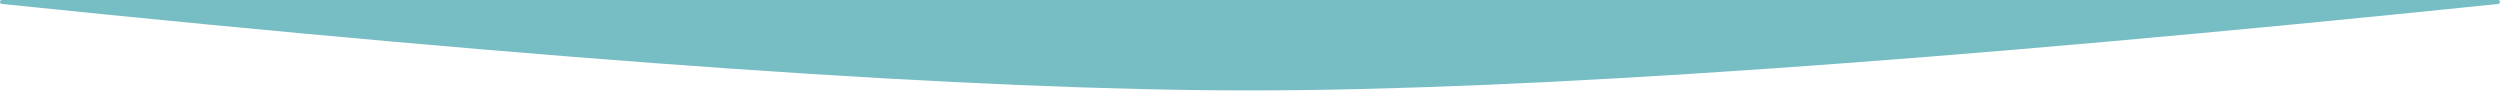<?xml version="1.0" encoding="UTF-8"?>
<svg width="48px" height="2px" viewBox="0 0 48 2" version="1.1" xmlns="http://www.w3.org/2000/svg" xmlns:xlink="http://www.w3.org/1999/xlink">
    <!-- Generator: Sketch 55 (78076) - https://sketchapp.com -->
    <title>Rectangle-blue</title>
    <desc>Created with Sketch.</desc>
    <g id="Page-1" stroke="none" stroke-width="1" fill="none" fill-rule="evenodd">
        <g id="Home" transform="translate(-31, -279)" fill="#77BDC4">
            <path d="M31.036,279 L78.964,279 C78.984,279 79,279.016 79,279.036 L79,279.036 C79,279.057 78.984,279.074 78.964,279.076 C68.229,280.183 60.241,280.736 55,280.736 C49.759,280.736 41.771,280.183 31.036,279.076 L31.036,279.076 C31.016,279.074 31,279.057 31,279.036 L31,279.036 C31,279.016 31.016,279 31.036,279 Z" id="Rectangle-blue"></path>
        </g>
    </g>
</svg>